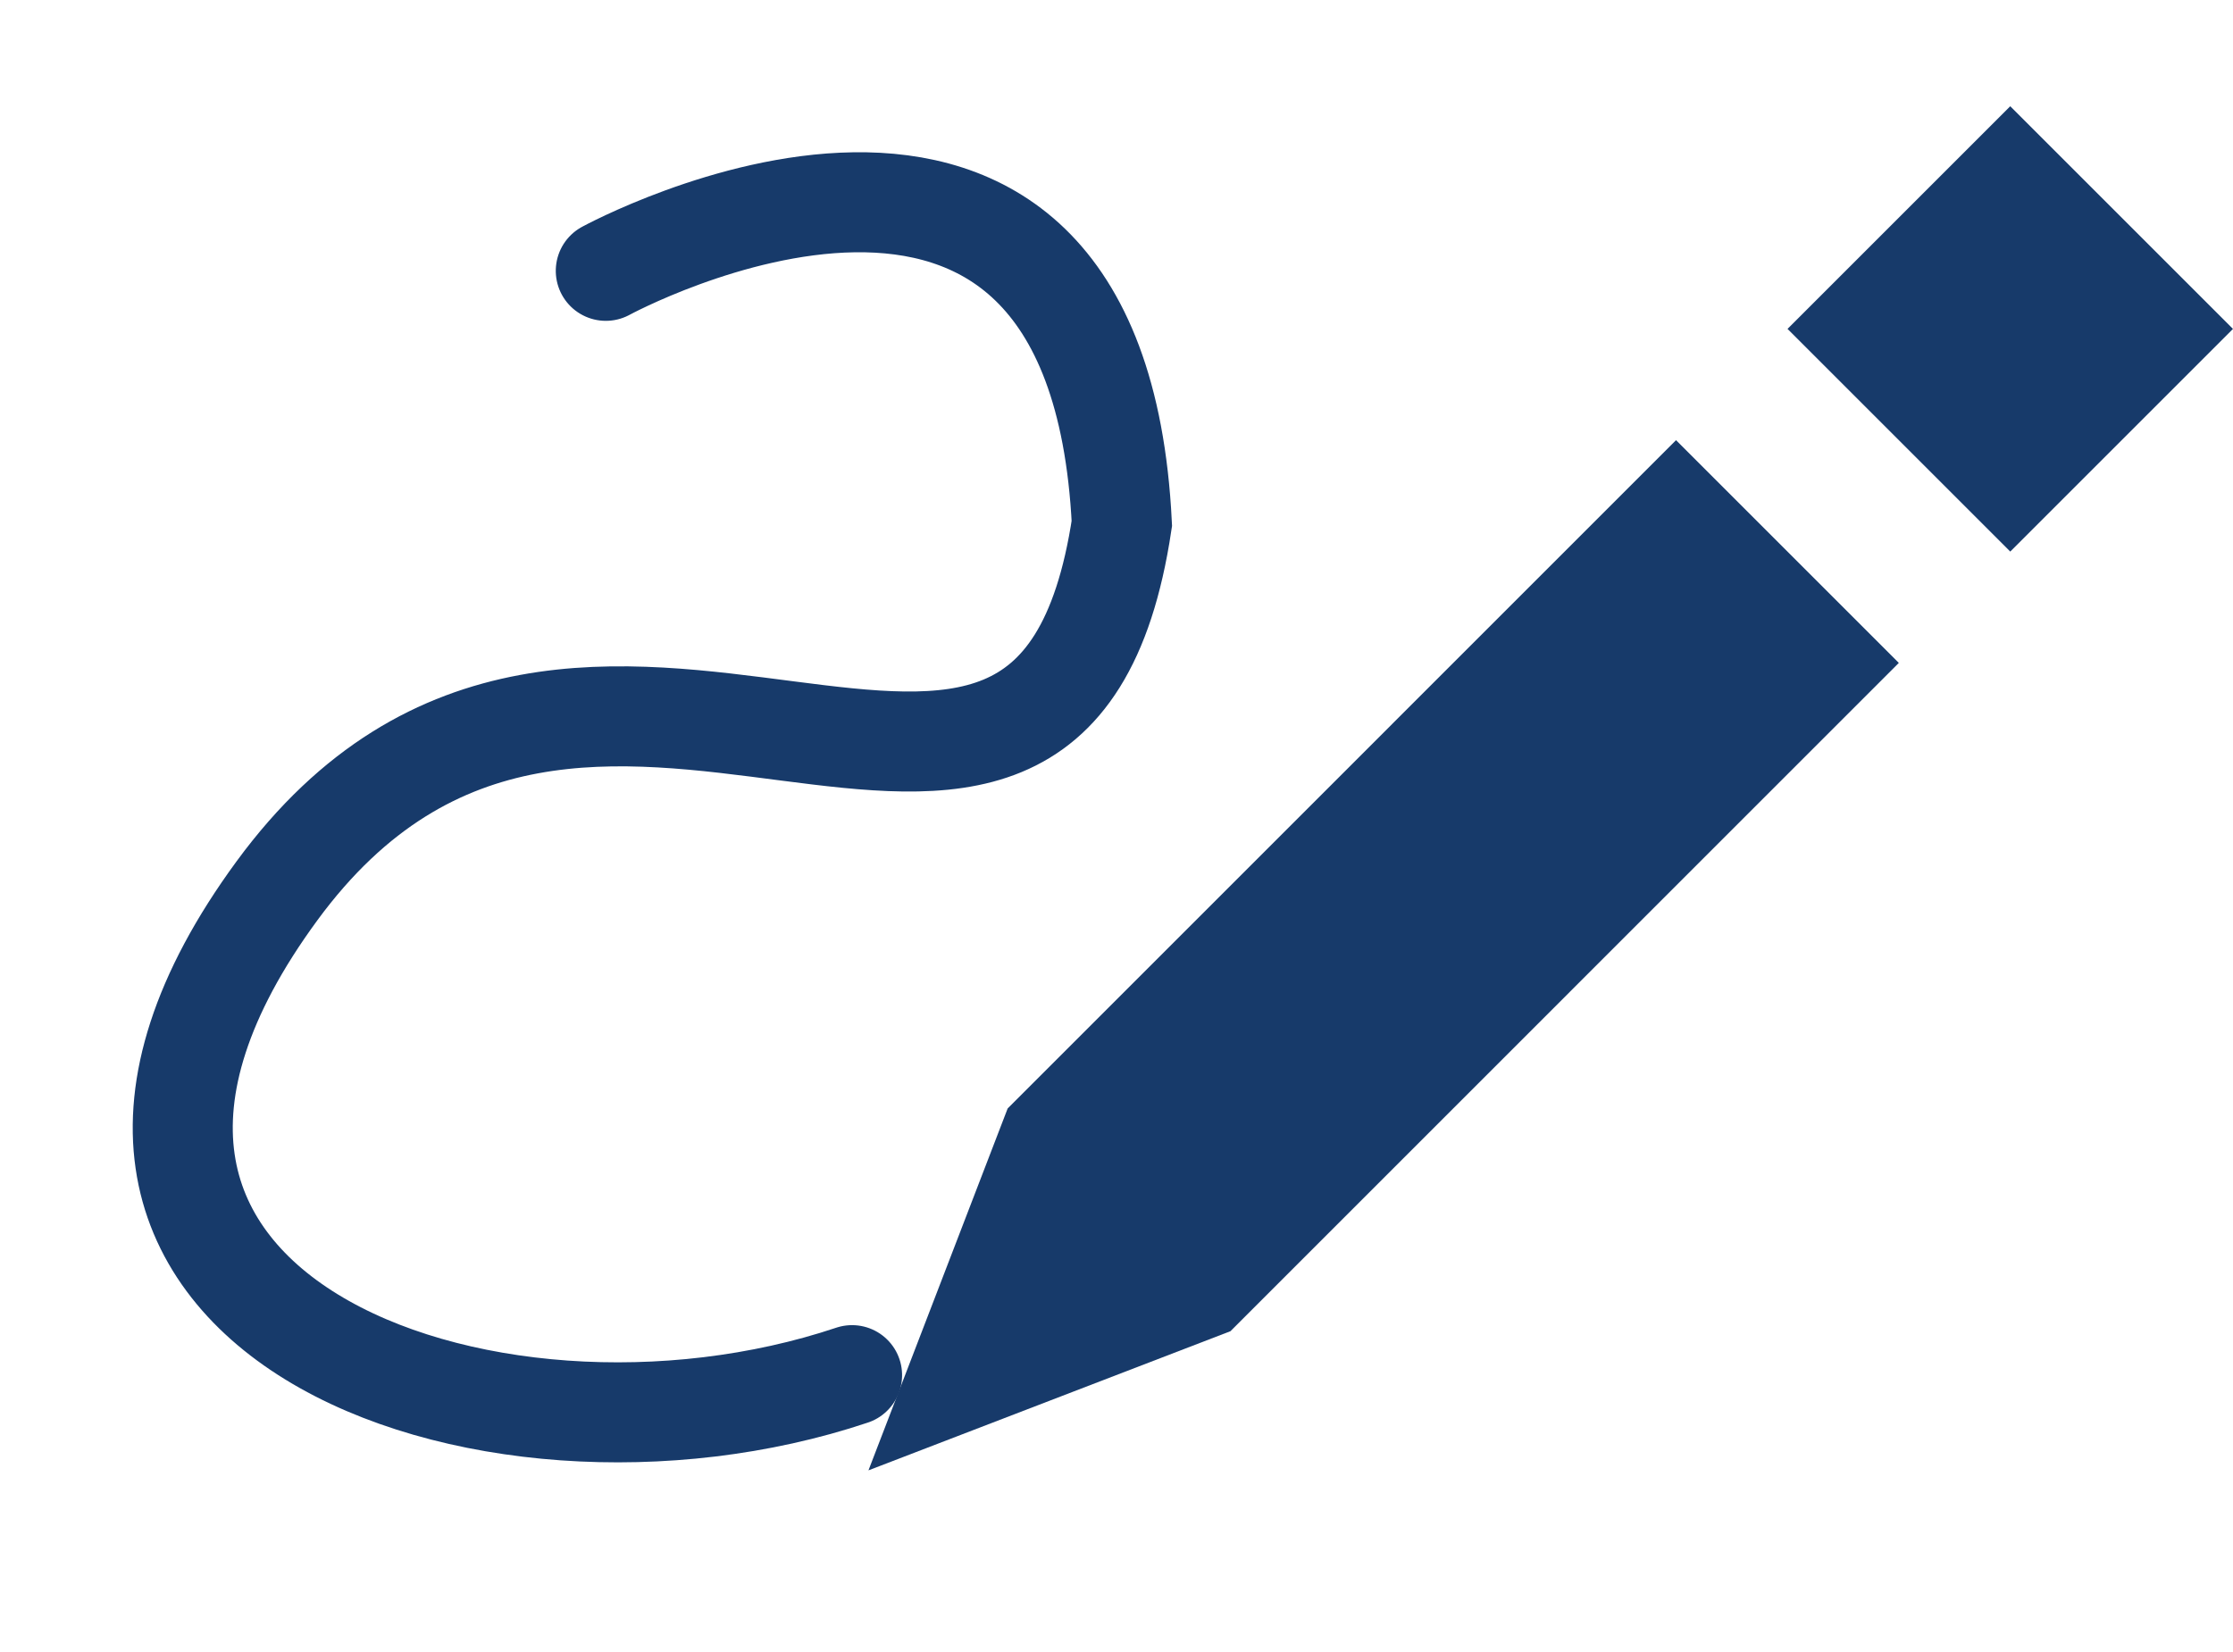 <svg xmlns="http://www.w3.org/2000/svg" width="22.331" height="16.529" viewBox="0 0 22.331 16.529">
  <g id="a-10-hover" transform="translate(-833.591 -266.353)">
    <g id="그룹_186" data-name="그룹 186" transform="translate(842.277 267.415)">
      <path id="패스_37" data-name="패스 37" d="M898.642,631.974l-3.62,1.392,1.392-3.62,6.684-6.685,2.228,2.228Z" transform="translate(-895.023 -619.72)" fill="#173a6a"/>
      <rect id="사각형_31" data-name="사각형 31" width="3.15" height="3.15" transform="translate(9.19 2.228) rotate(-45)" fill="#173a6a"/>
    </g>
    <path id="패스_98" data-name="패스 98" d="M0,2.183s2.991-4.71,5.736-.292C7.446,6.475.787,4.03.13,9.2s4.764,4.3,7.376,1.447" transform="matrix(0.875, 0.485, -0.485, 0.875, 840.708, 267.152)" fill="none" stroke="#173a6a" stroke-linecap="round" stroke-width="1"/>
  </g>
</svg>
